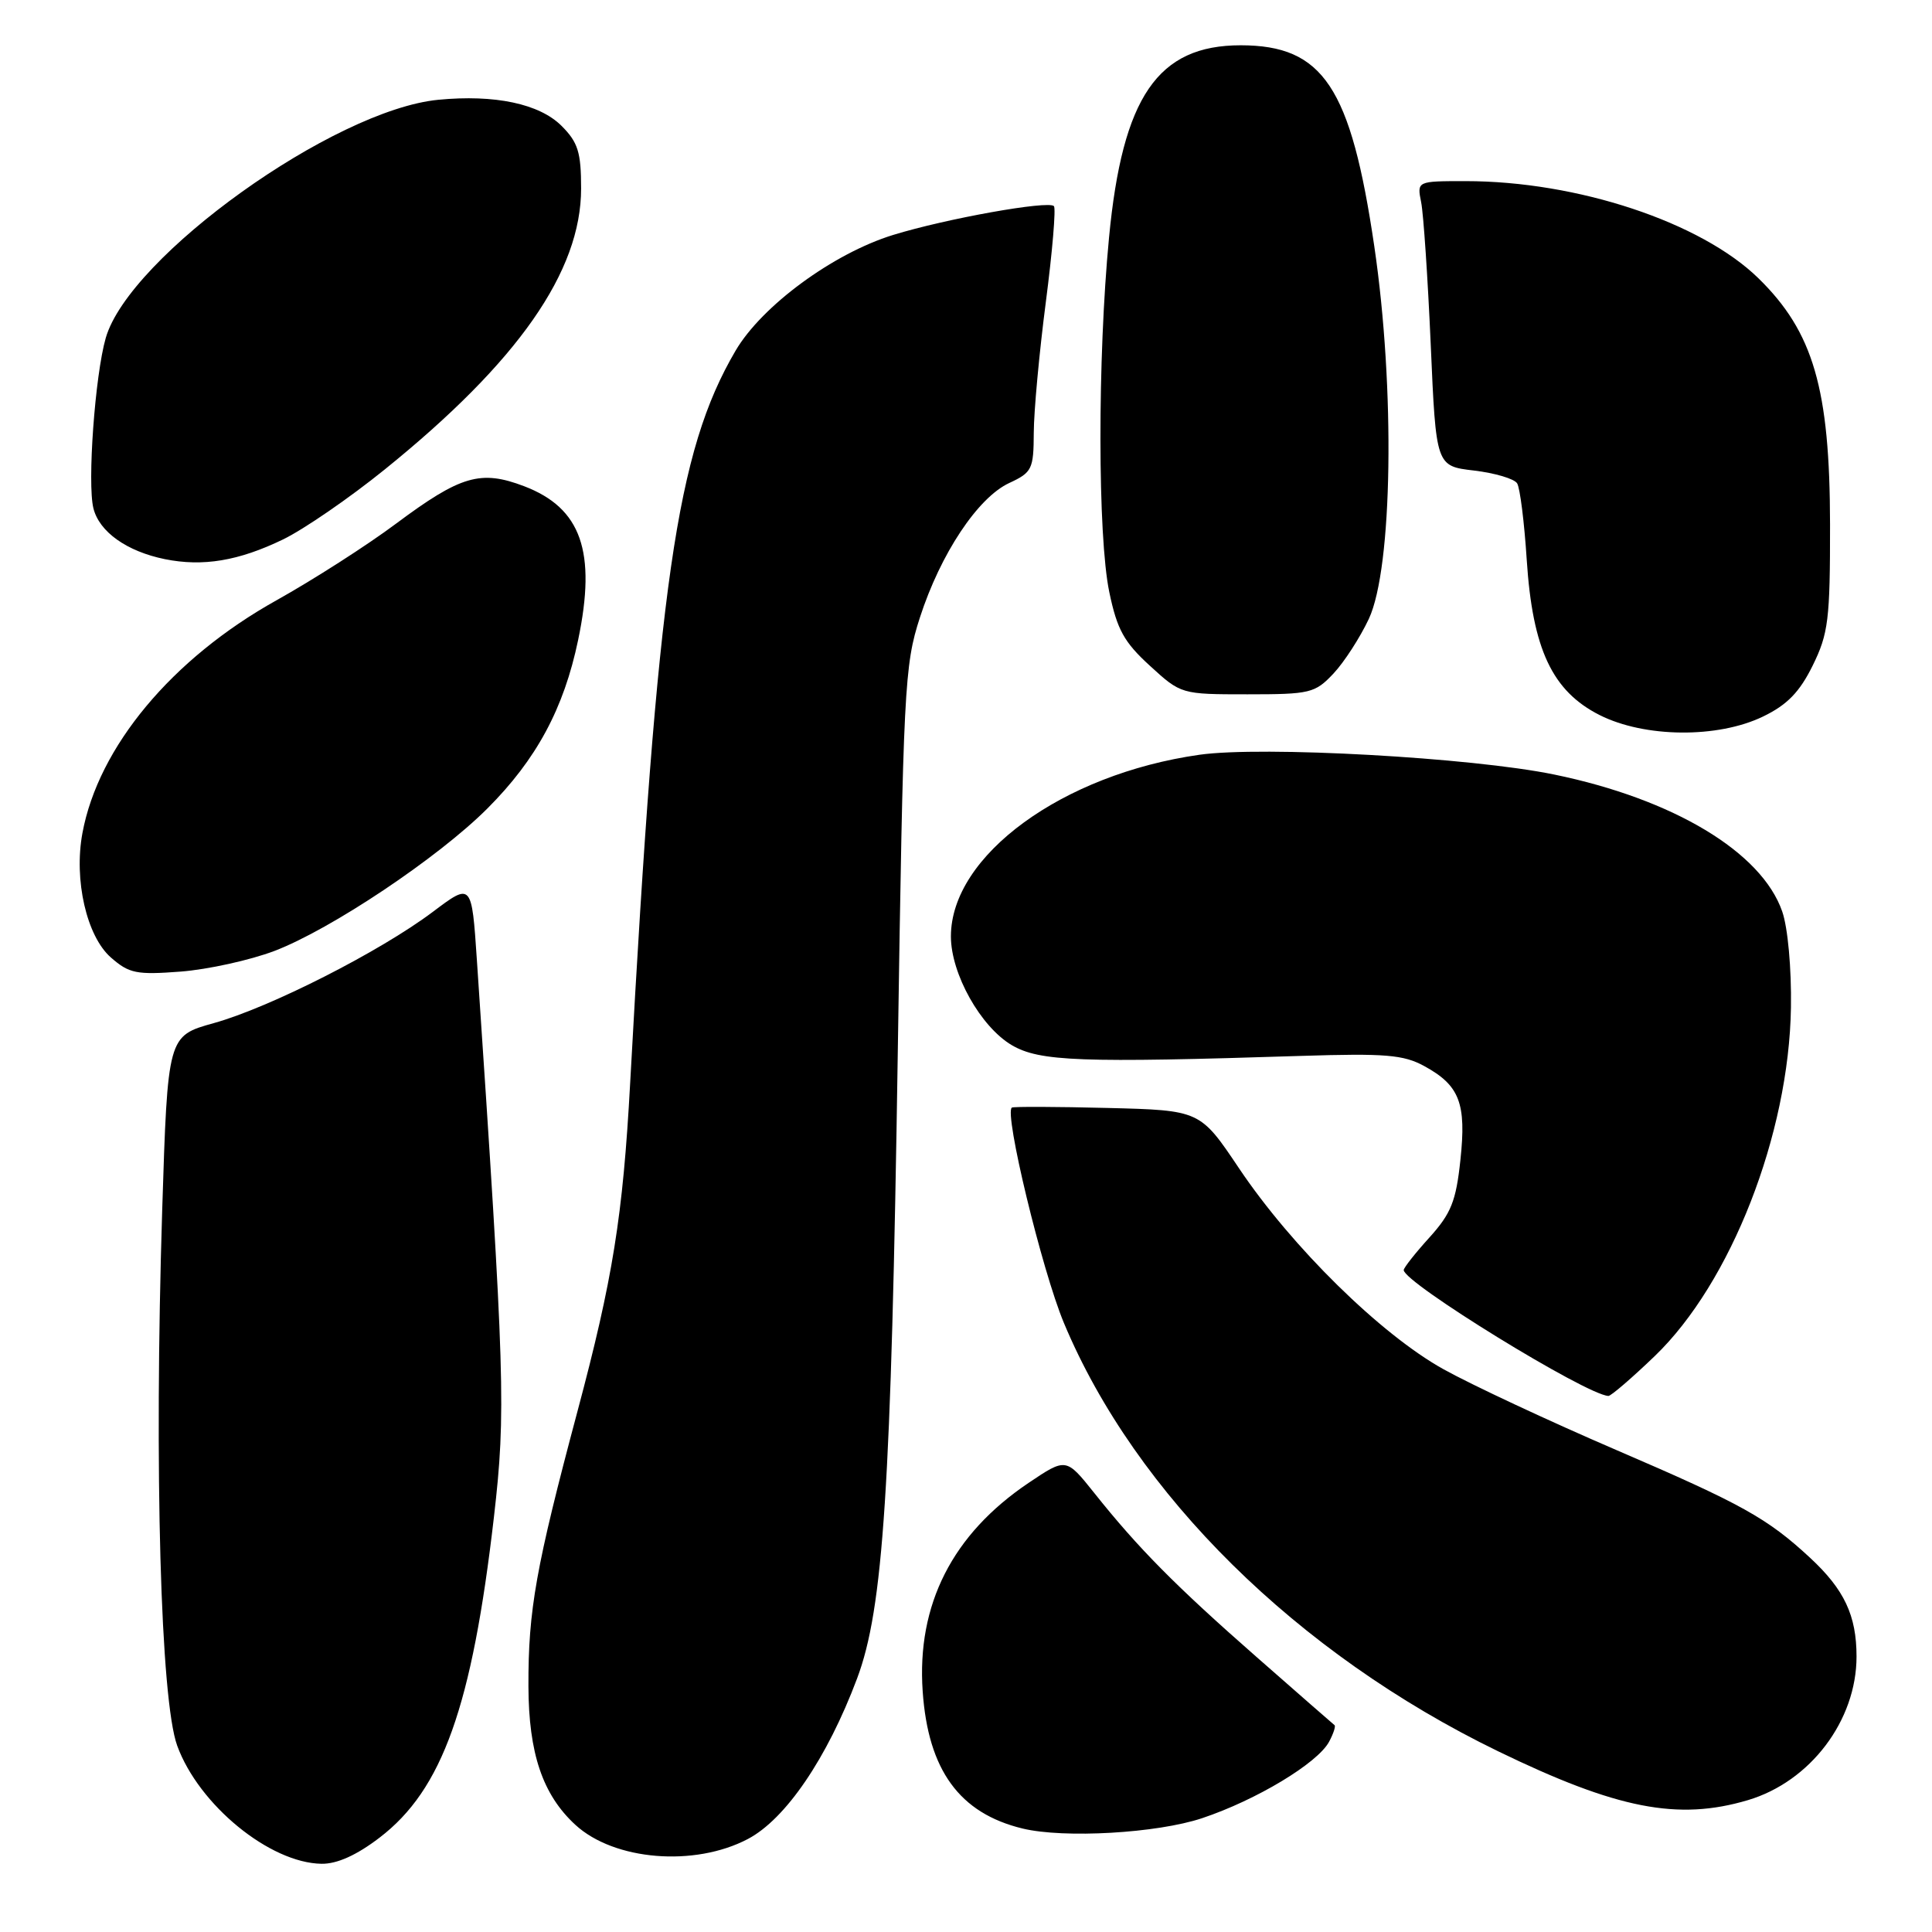 <?xml version="1.0" encoding="UTF-8" standalone="no"?>
<!DOCTYPE svg PUBLIC "-//W3C//DTD SVG 1.1//EN" "http://www.w3.org/Graphics/SVG/1.1/DTD/svg11.dtd" >
<svg xmlns="http://www.w3.org/2000/svg" xmlns:xlink="http://www.w3.org/1999/xlink" version="1.1" viewBox="0 0 256 256">
 <g >
 <path fill="currentColor"
d=" M 50.29 243.50 C 58.62 237.14 62.55 226.12 65.45 201.00 C 67.05 187.07 66.91 182.50 63.19 127.22 C 62.50 116.95 62.50 116.95 57.36 120.82 C 50.37 126.08 35.75 133.51 28.32 135.57 C 22.22 137.27 22.22 137.27 21.49 160.41 C 20.42 194.71 21.28 225.28 23.48 231.31 C 26.34 239.16 35.75 246.86 42.61 246.96 C 44.66 246.99 47.26 245.82 50.29 243.50 Z  M 99.09 243.68 C 104.10 241.05 109.60 232.97 113.56 222.43 C 117.05 213.16 118.09 197.23 118.96 139.50 C 119.69 91.12 119.84 88.16 121.89 81.83 C 124.62 73.38 129.57 65.93 133.73 64.00 C 136.75 62.60 136.96 62.17 136.98 57.34 C 136.99 54.50 137.71 46.70 138.58 40.01 C 139.45 33.31 139.93 27.60 139.65 27.31 C 138.88 26.55 125.41 28.96 118.35 31.13 C 110.42 33.57 100.95 40.52 97.46 46.48 C 89.64 59.82 87.12 77.31 83.50 143.50 C 82.54 161.13 81.20 169.46 76.52 187.00 C 71.00 207.68 69.99 213.34 70.02 223.43 C 70.05 232.33 71.90 237.81 76.24 241.80 C 81.38 246.53 92.02 247.40 99.09 243.68 Z  M 159.28 240.92 C 166.47 238.52 174.59 233.63 176.11 230.79 C 176.69 229.71 177.01 228.72 176.83 228.59 C 176.65 228.45 172.00 224.39 166.50 219.56 C 155.71 210.09 150.82 205.14 144.99 197.82 C 141.26 193.15 141.26 193.15 136.28 196.50 C 126.20 203.29 121.46 212.61 122.26 224.11 C 122.98 234.55 127.14 240.27 135.50 242.29 C 141.01 243.62 153.33 242.91 159.28 240.92 Z  M 231.60 238.53 C 239.88 236.07 246.00 227.98 246.00 219.50 C 246.00 214.06 244.38 210.62 239.84 206.41 C 234.17 201.16 230.83 199.30 214.16 192.13 C 205.30 188.32 194.99 183.50 191.27 181.43 C 182.95 176.81 171.18 165.24 164.18 154.81 C 159.02 147.12 159.02 147.12 146.76 146.81 C 140.02 146.64 134.31 146.62 134.08 146.76 C 133.01 147.40 138.06 168.32 140.97 175.29 C 150.44 197.97 171.89 219.13 198.50 232.05 C 214.26 239.70 222.33 241.28 231.60 238.53 Z  M 219.26 179.69 C 229.35 169.99 237.05 150.30 237.31 133.50 C 237.39 128.34 236.90 122.91 236.15 120.77 C 233.42 112.90 221.73 105.88 205.94 102.63 C 195.00 100.37 167.25 98.83 158.93 100.01 C 140.76 102.59 126.00 113.37 126.00 124.08 C 126.00 129.03 129.94 136.06 134.07 138.49 C 137.76 140.65 143.13 140.85 172.50 139.91 C 183.55 139.56 185.98 139.76 188.72 141.26 C 193.41 143.82 194.32 146.19 193.51 153.72 C 192.93 159.17 192.28 160.79 189.41 163.97 C 187.53 166.04 186.00 167.99 186.00 168.29 C 186.00 169.96 210.17 184.83 213.12 184.97 C 213.45 184.99 216.22 182.61 219.26 179.69 Z  M 36.35 126.01 C 43.84 123.16 58.08 113.64 64.58 107.13 C 71.08 100.63 74.72 93.88 76.61 84.78 C 79.05 73.09 77.02 67.32 69.46 64.43 C 63.69 62.23 61.05 63.00 52.50 69.37 C 48.65 72.25 41.51 76.82 36.64 79.54 C 22.78 87.27 13.03 98.97 10.92 110.40 C 9.77 116.60 11.48 124.05 14.69 126.87 C 17.11 128.99 18.08 129.19 23.95 128.74 C 27.55 128.46 33.13 127.23 36.35 126.01 Z  M 233.62 94.94 C 236.81 93.40 238.46 91.70 240.19 88.19 C 242.27 83.96 242.50 82.12 242.49 69.50 C 242.47 51.50 240.28 43.99 233.00 36.87 C 225.38 29.43 209.01 24.00 194.19 24.00 C 187.75 24.00 187.75 24.00 188.31 26.80 C 188.62 28.35 189.19 36.84 189.58 45.68 C 190.28 61.76 190.28 61.76 195.32 62.35 C 198.08 62.68 200.66 63.44 201.03 64.05 C 201.41 64.66 201.98 69.21 202.30 74.18 C 203.07 86.02 205.68 91.58 211.96 94.75 C 217.93 97.76 227.62 97.85 233.62 94.94 Z  M 176.69 89.25 C 178.11 87.74 180.22 84.47 181.38 82.00 C 184.53 75.24 184.88 51.49 182.10 32.63 C 178.99 11.52 175.33 6.01 164.40 6.00 C 153.41 6.00 148.73 12.82 146.95 31.50 C 145.42 47.44 145.44 71.05 146.99 78.47 C 148.02 83.42 148.94 85.09 152.37 88.22 C 156.49 91.99 156.52 92.00 165.30 92.00 C 173.60 92.00 174.24 91.85 176.69 89.25 Z  M 37.50 71.48 C 40.25 70.15 46.33 65.97 51.00 62.19 C 68.65 47.93 77.00 35.98 77.00 24.98 C 77.00 20.17 76.59 18.86 74.41 16.68 C 71.48 13.75 65.57 12.50 58.09 13.22 C 44.24 14.55 17.11 33.98 14.01 44.79 C 12.59 49.73 11.55 64.08 12.38 67.36 C 13.16 70.48 16.80 73.06 21.84 74.09 C 26.89 75.11 31.61 74.33 37.50 71.48 Z "/>
</g>
</svg>